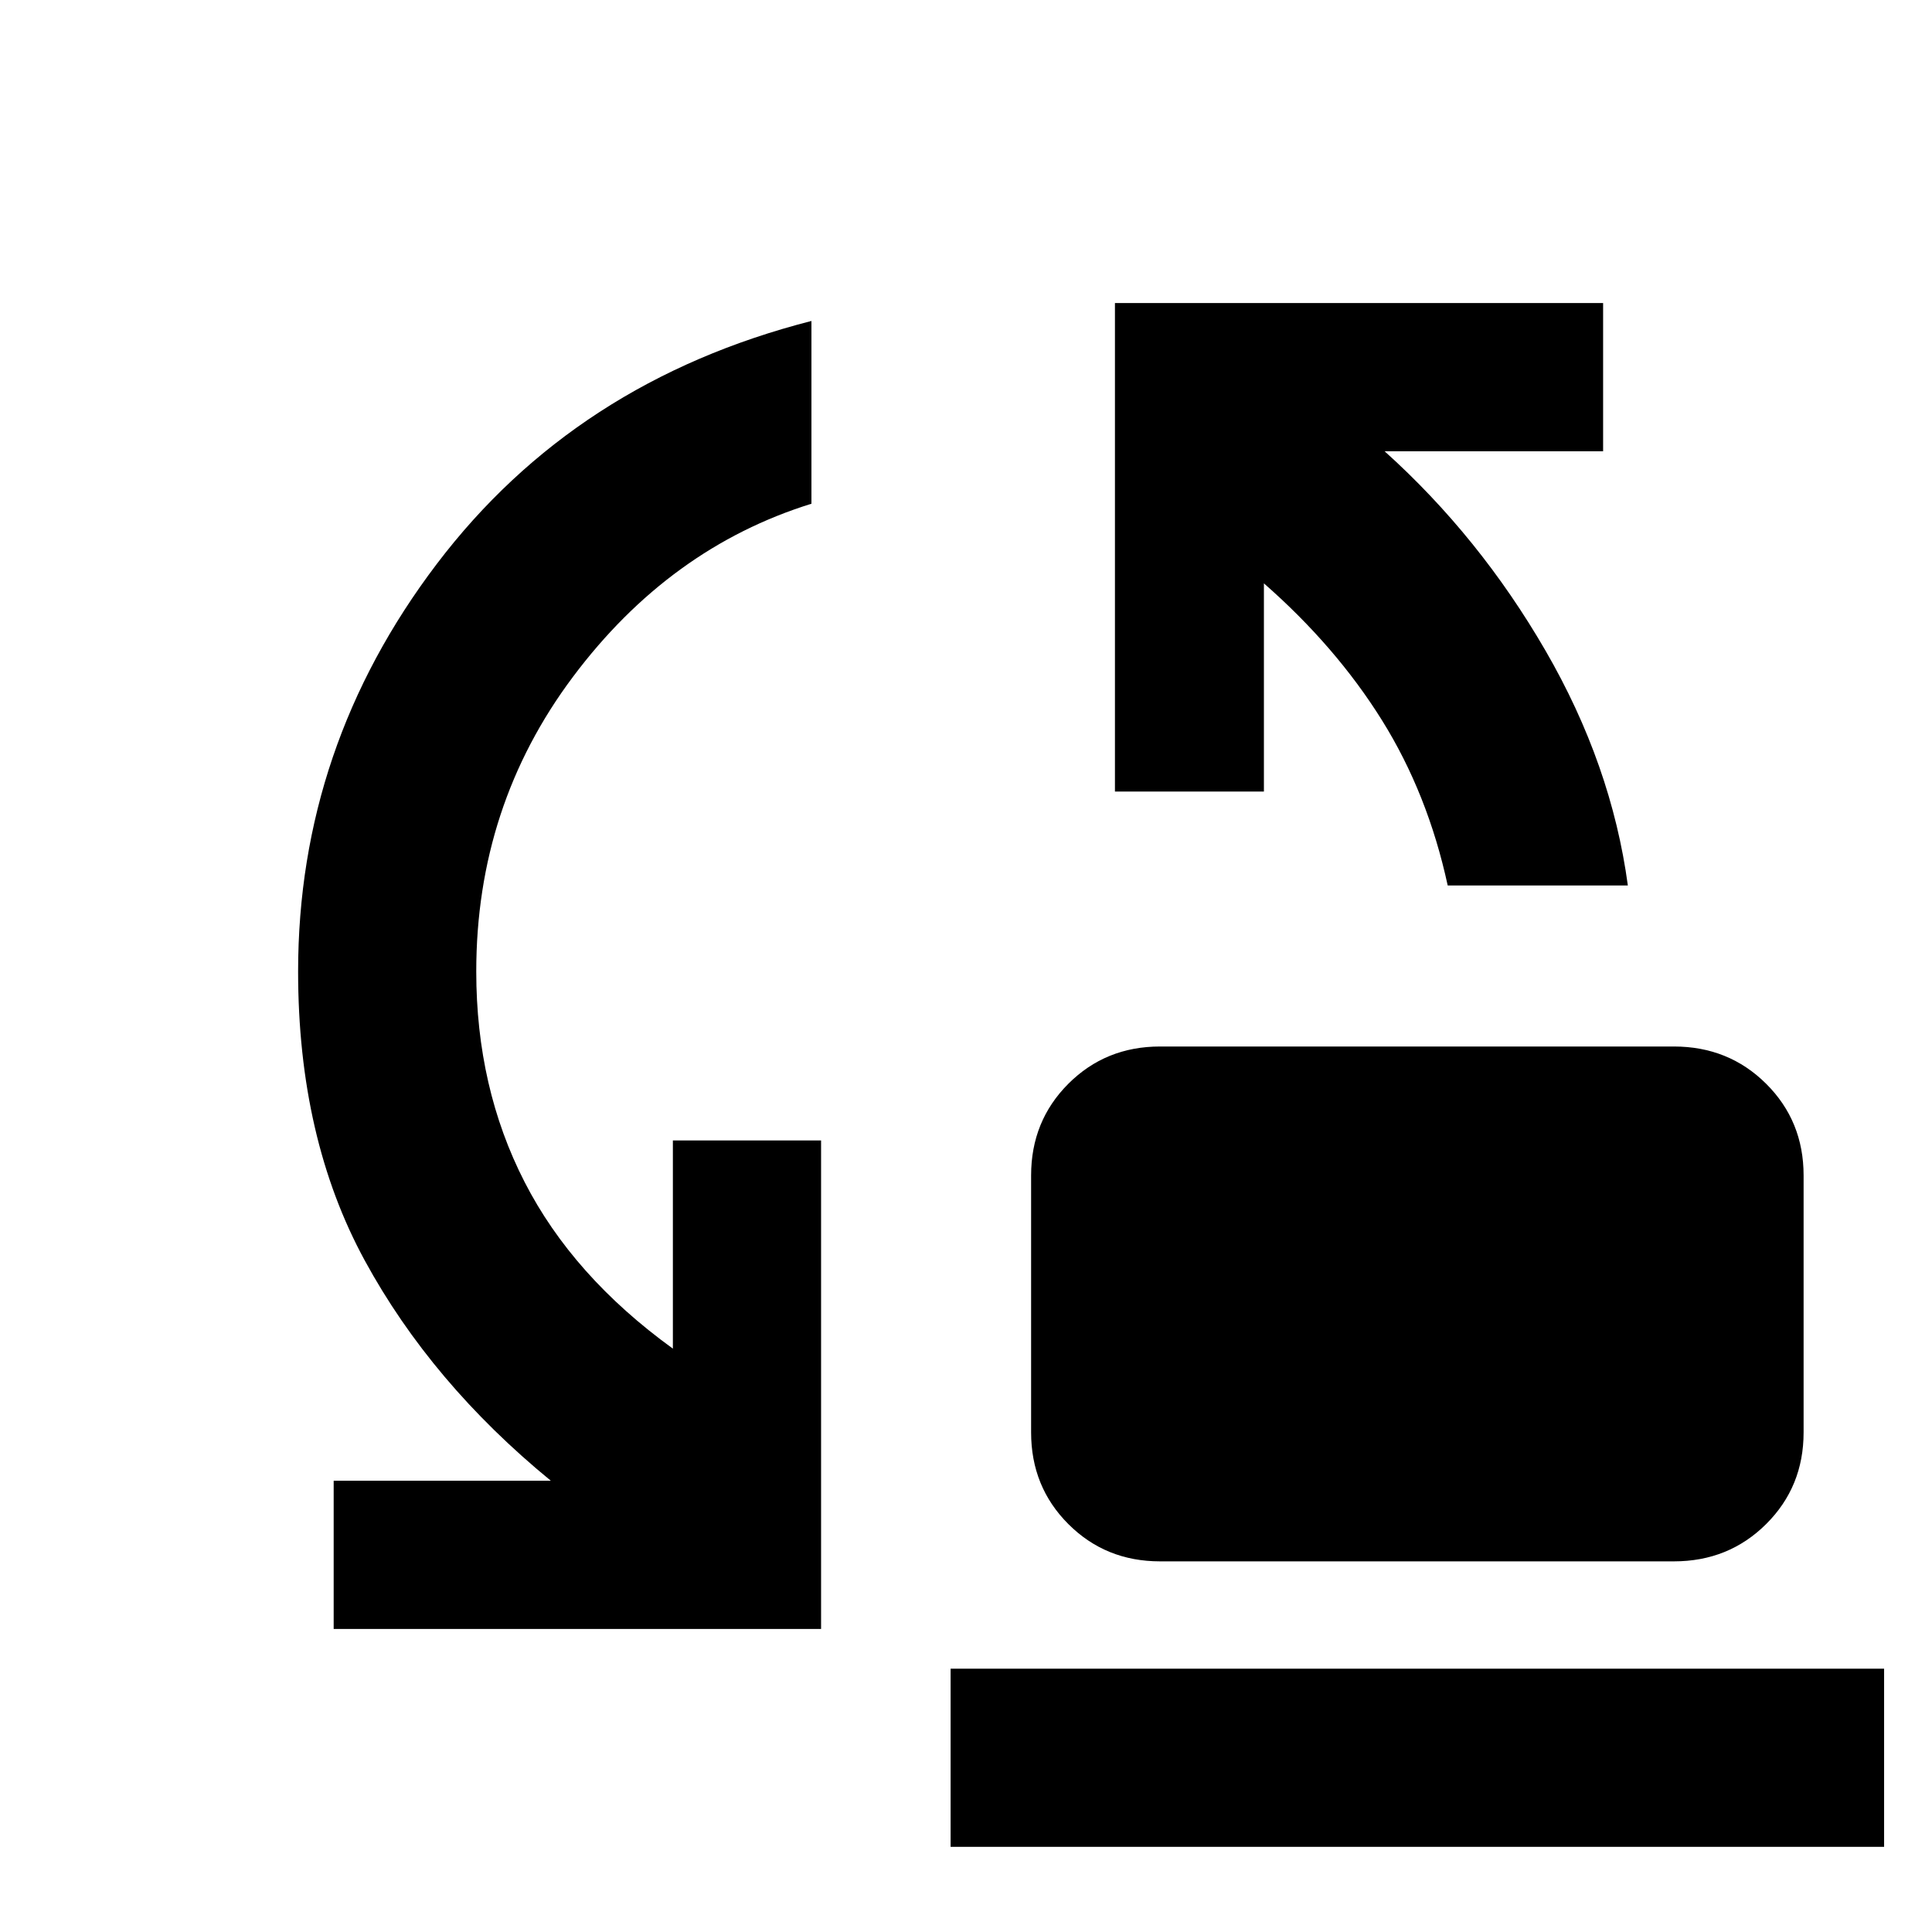 <svg xmlns="http://www.w3.org/2000/svg" height="40" viewBox="0 -960 960 960" width="40"><path d="M719.36-520q-9.87-45.59-32.71-82.18-22.84-36.59-58.62-67.95v103.46h-74.02v-242.75h242.57v73.64H687.99q47.18 42.45 79.98 99.11Q800.77-580 808.87-520h-89.51ZM576.42-184.17q-27.04 0-45.56-18.52-18.51-18.51-18.51-45.56v-127.68q0-27.04 18.51-45.56Q549.38-440 576.42-440h255.33q27.2 0 45.83 18.51 18.62 18.52 18.62 45.56v127.68q0 27.05-18.62 45.56-18.63 18.52-45.83 18.52H576.42ZM165.8-150.58v-73.64h107.92q-59.29-48.55-92.44-109.38-33.15-60.84-33.15-143.65 0-111.7 68.88-202.49 68.87-90.8 186.19-120.77v90.81q-70.48 21.9-118.51 86.03-48.04 64.13-48.04 146.42 0 57.7 24 104.55 23.99 46.86 73.7 82.83v-103.46h73.64v242.75H165.8ZM472.35-42.32v-88.52H936.2v88.52H472.35Z"/></svg>